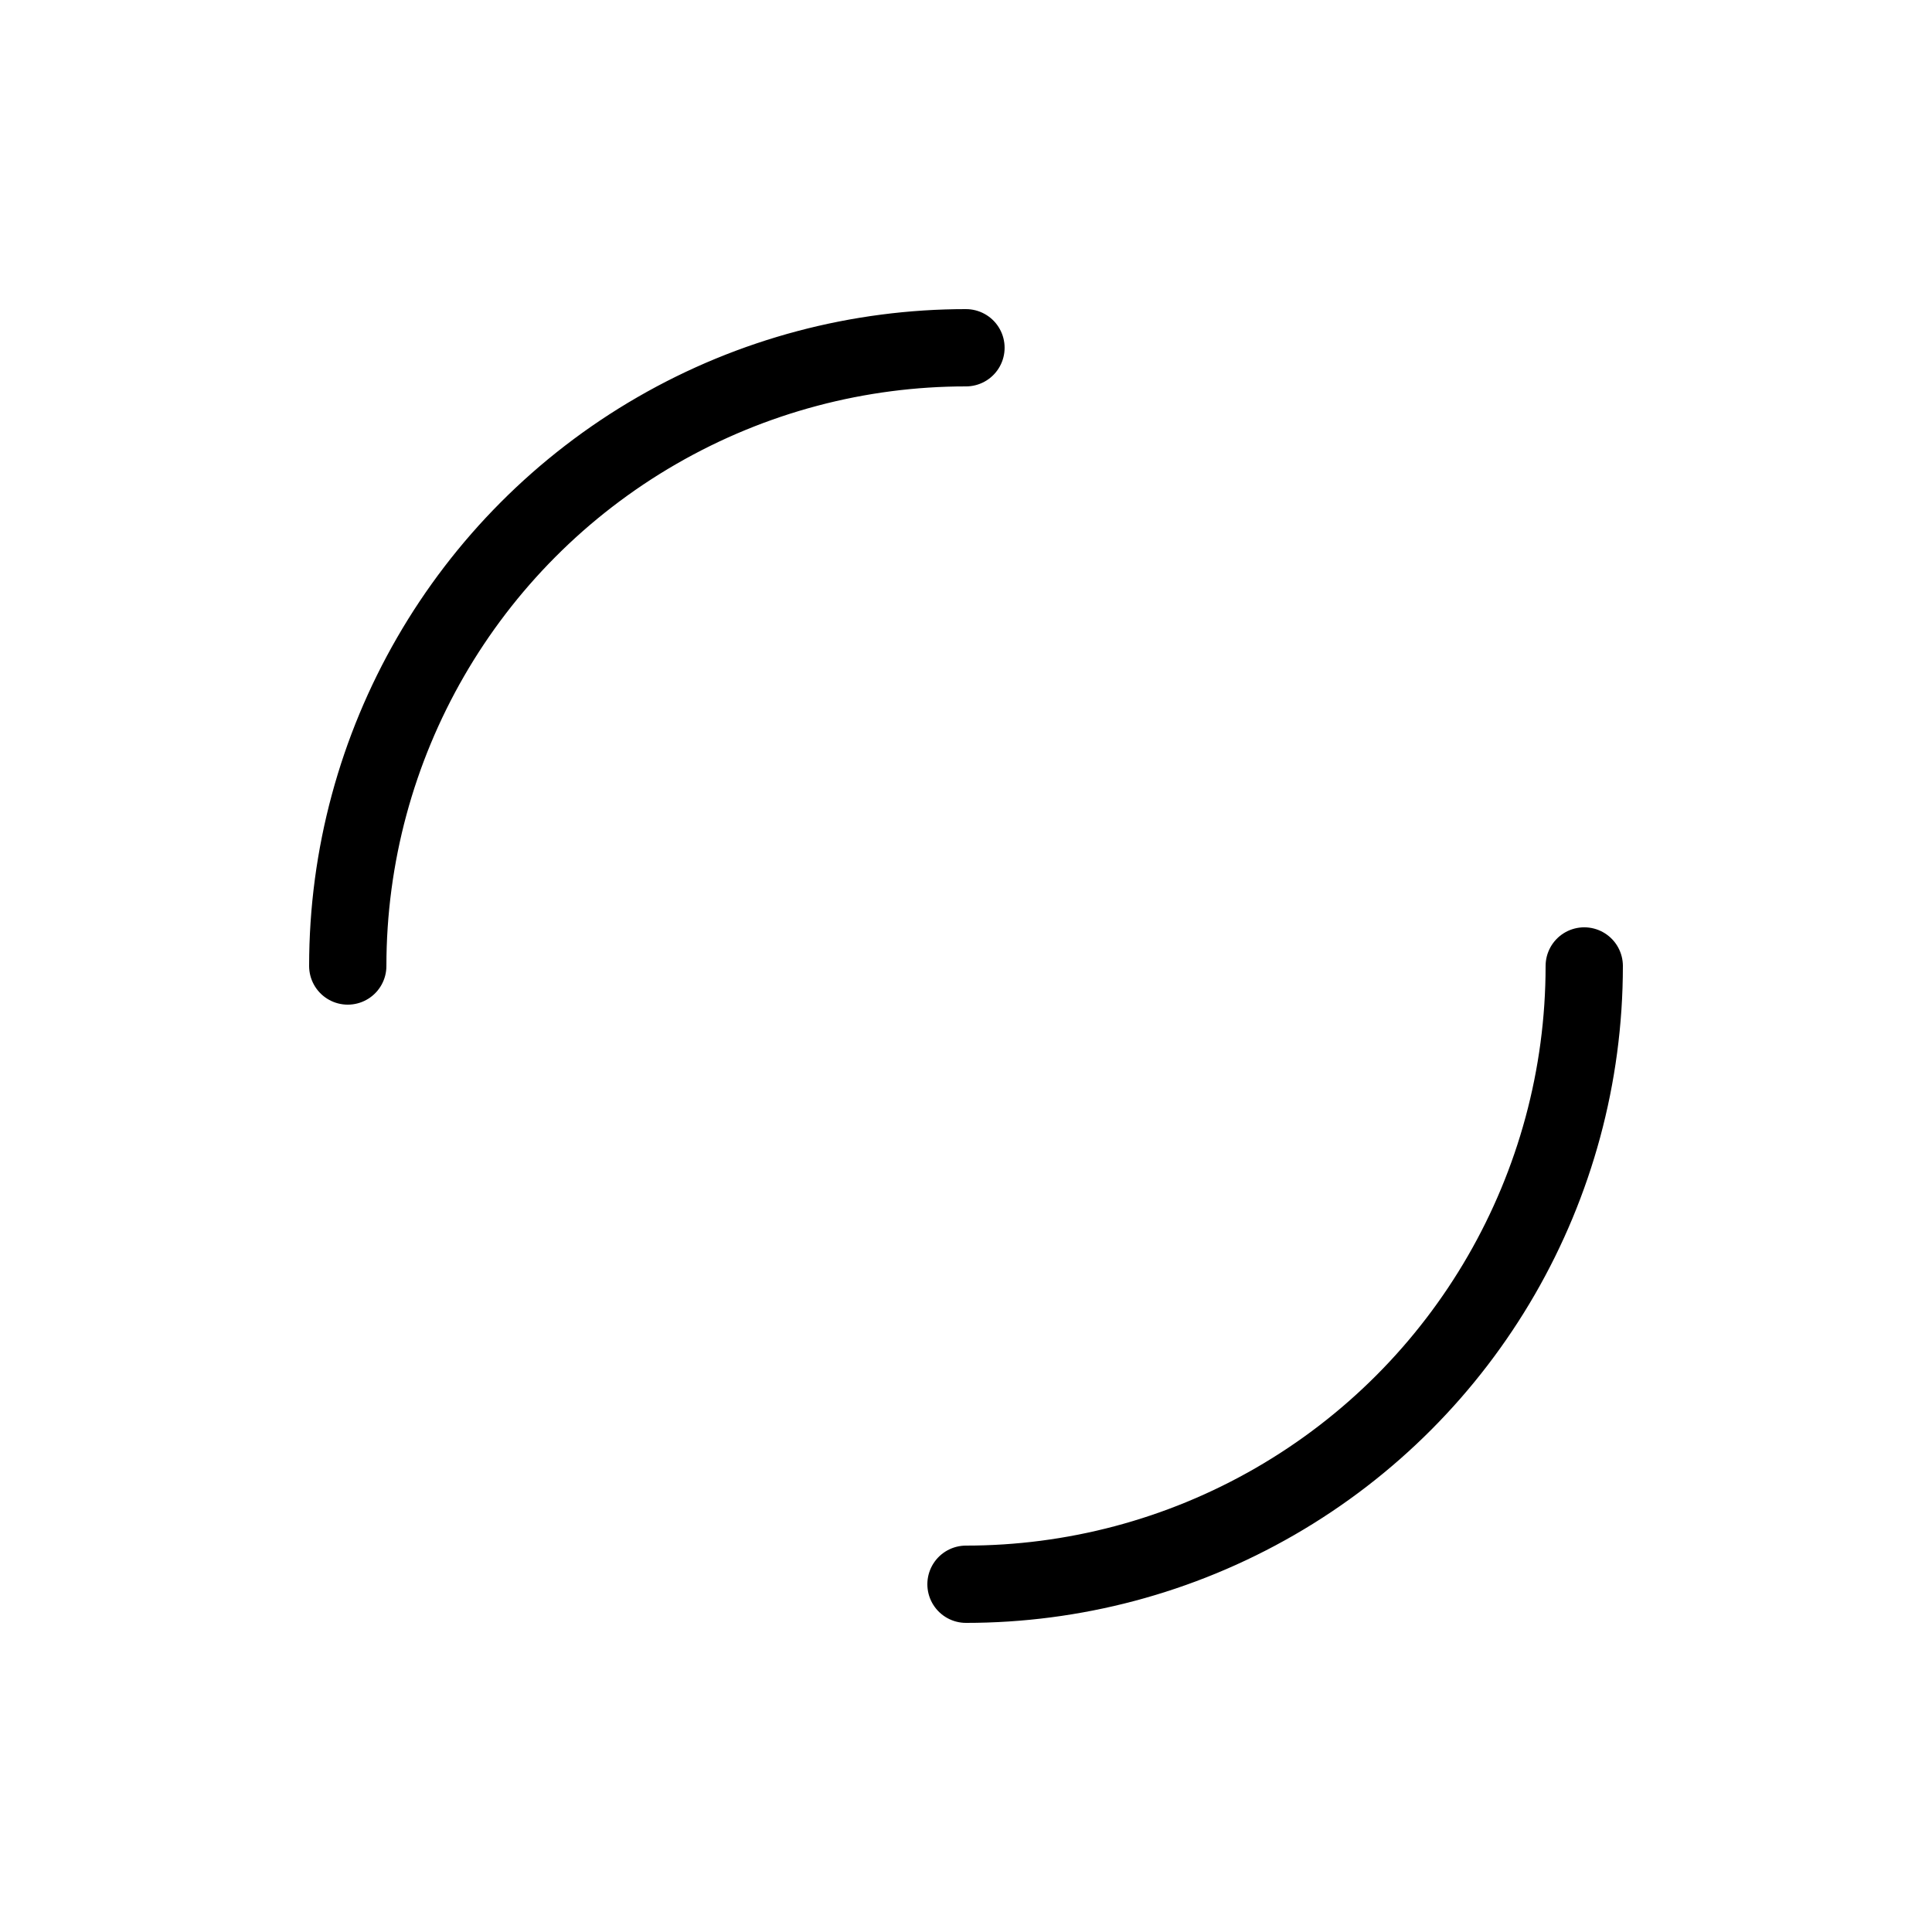 <?xml version="1.0" encoding="utf-8"?>
<svg xmlns="http://www.w3.org/2000/svg" xmlns:xlink="http://www.w3.org/1999/xlink"
     style="margin: auto; background: none; display: block; shape-rendering: auto;" width="200px" height="200px"
     viewBox="0 0 100 100" preserveAspectRatio="xMidYMid">
  <circle cx="50" cy="50" r="32" stroke-width="4" stroke="black"
          stroke-dasharray="50.265 50.265" fill="none" stroke-linecap="round">
    <animateTransform attributeName="transform" type="rotate" repeatCount="indefinite" dur="1.149s"
                      keyTimes="0;1" values="0 50 50;360 50 50"></animateTransform>
  </circle>
  <!-- [ldio] generated by https://loading.io/ --></svg>
